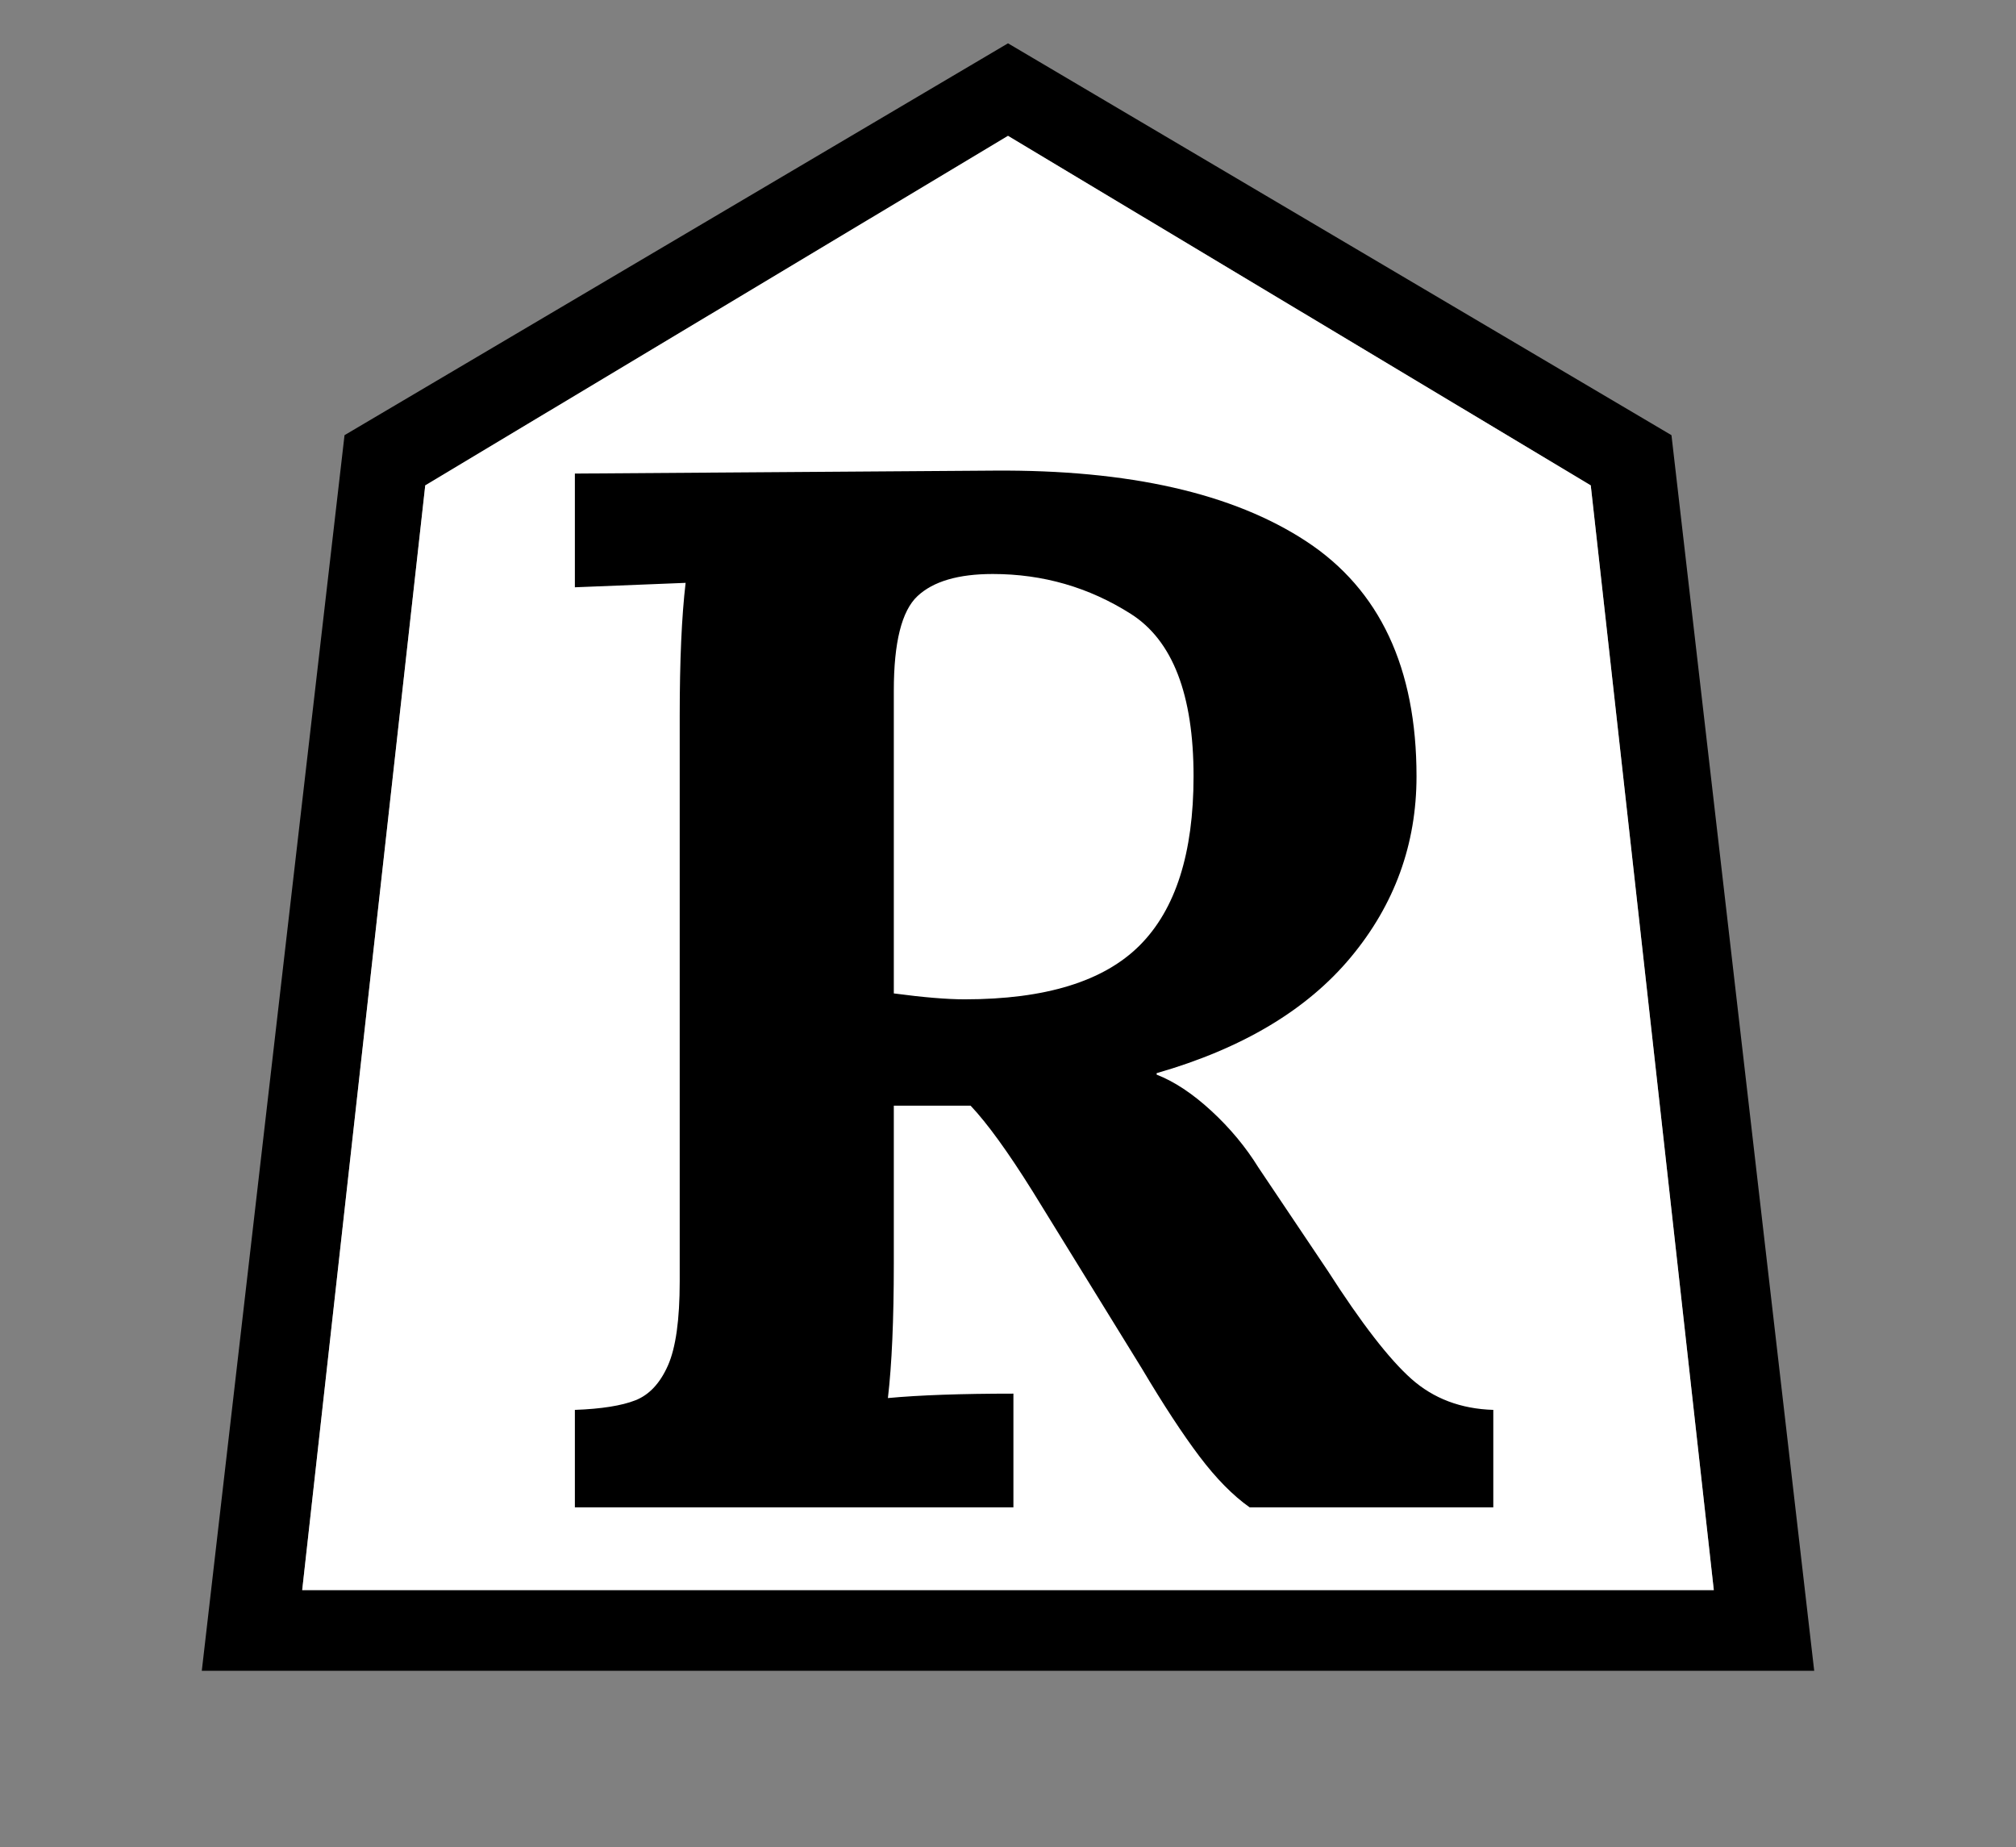 <?xml version="1.0" standalone="no"?>
<!DOCTYPE svg PUBLIC "-//W3C//DTD SVG 20010904//EN"
 "http://www.w3.org/TR/2001/REC-SVG-20010904/DTD/svg10.dtd">
<svg version="1.0" xmlns="http://www.w3.org/2000/svg" viewBox="-539 -571 2048 1876">
<rect x="-539" y="-571" width="2048" height="1876" fill="#808080" stroke="none"/>
<g transform="translate(-539,1140) scale(1,-1)" fill="#000000" stroke="none">
<path d="M1024 1667l674 -398l145 -1255h-1638l145 1255zM1024 1573l-592 -355l-125 -1122h1434l-125 1122z" />
</g>
<g transform="translate(-539,1140) scale(1,-1)" fill="#ffffff" stroke="none">
<path d="M1024 1573l-592 -355l-125 -1122h1434l-125 1122z" />
</g>
<g transform="translate(-30,960) scale(1.5,-1.5)" fill="#000000" stroke="none">
<path d="M50 66q27 1 41 6.5t22 23.5t8 57v383q0 56 4 90l-75 -3v77l284 2q137 1 211.5 -48t74.5 -159q0 -69 -44.5 -122.5t-131.5 -78.5v-1q18 -7 37 -24.5t32 -38.5l47 -70q34 -53 56.5 -73t55.5 -21v-66h-165q-17 12 -34 34.5t-39 59.5l-74 120q-25 40 -42 58h-52v-107
q0 -57 -4 -91q32 3 85 3v-77h-297v66zM432.5 380.5q36.5 36.5 36.5 114.5q0 83 -42.5 110t-93.5 27q-35 0 -51 -15t-16 -64v-205q30 -4 48 -4q82 0 118.5 36.5z" />
</g>
</svg>
